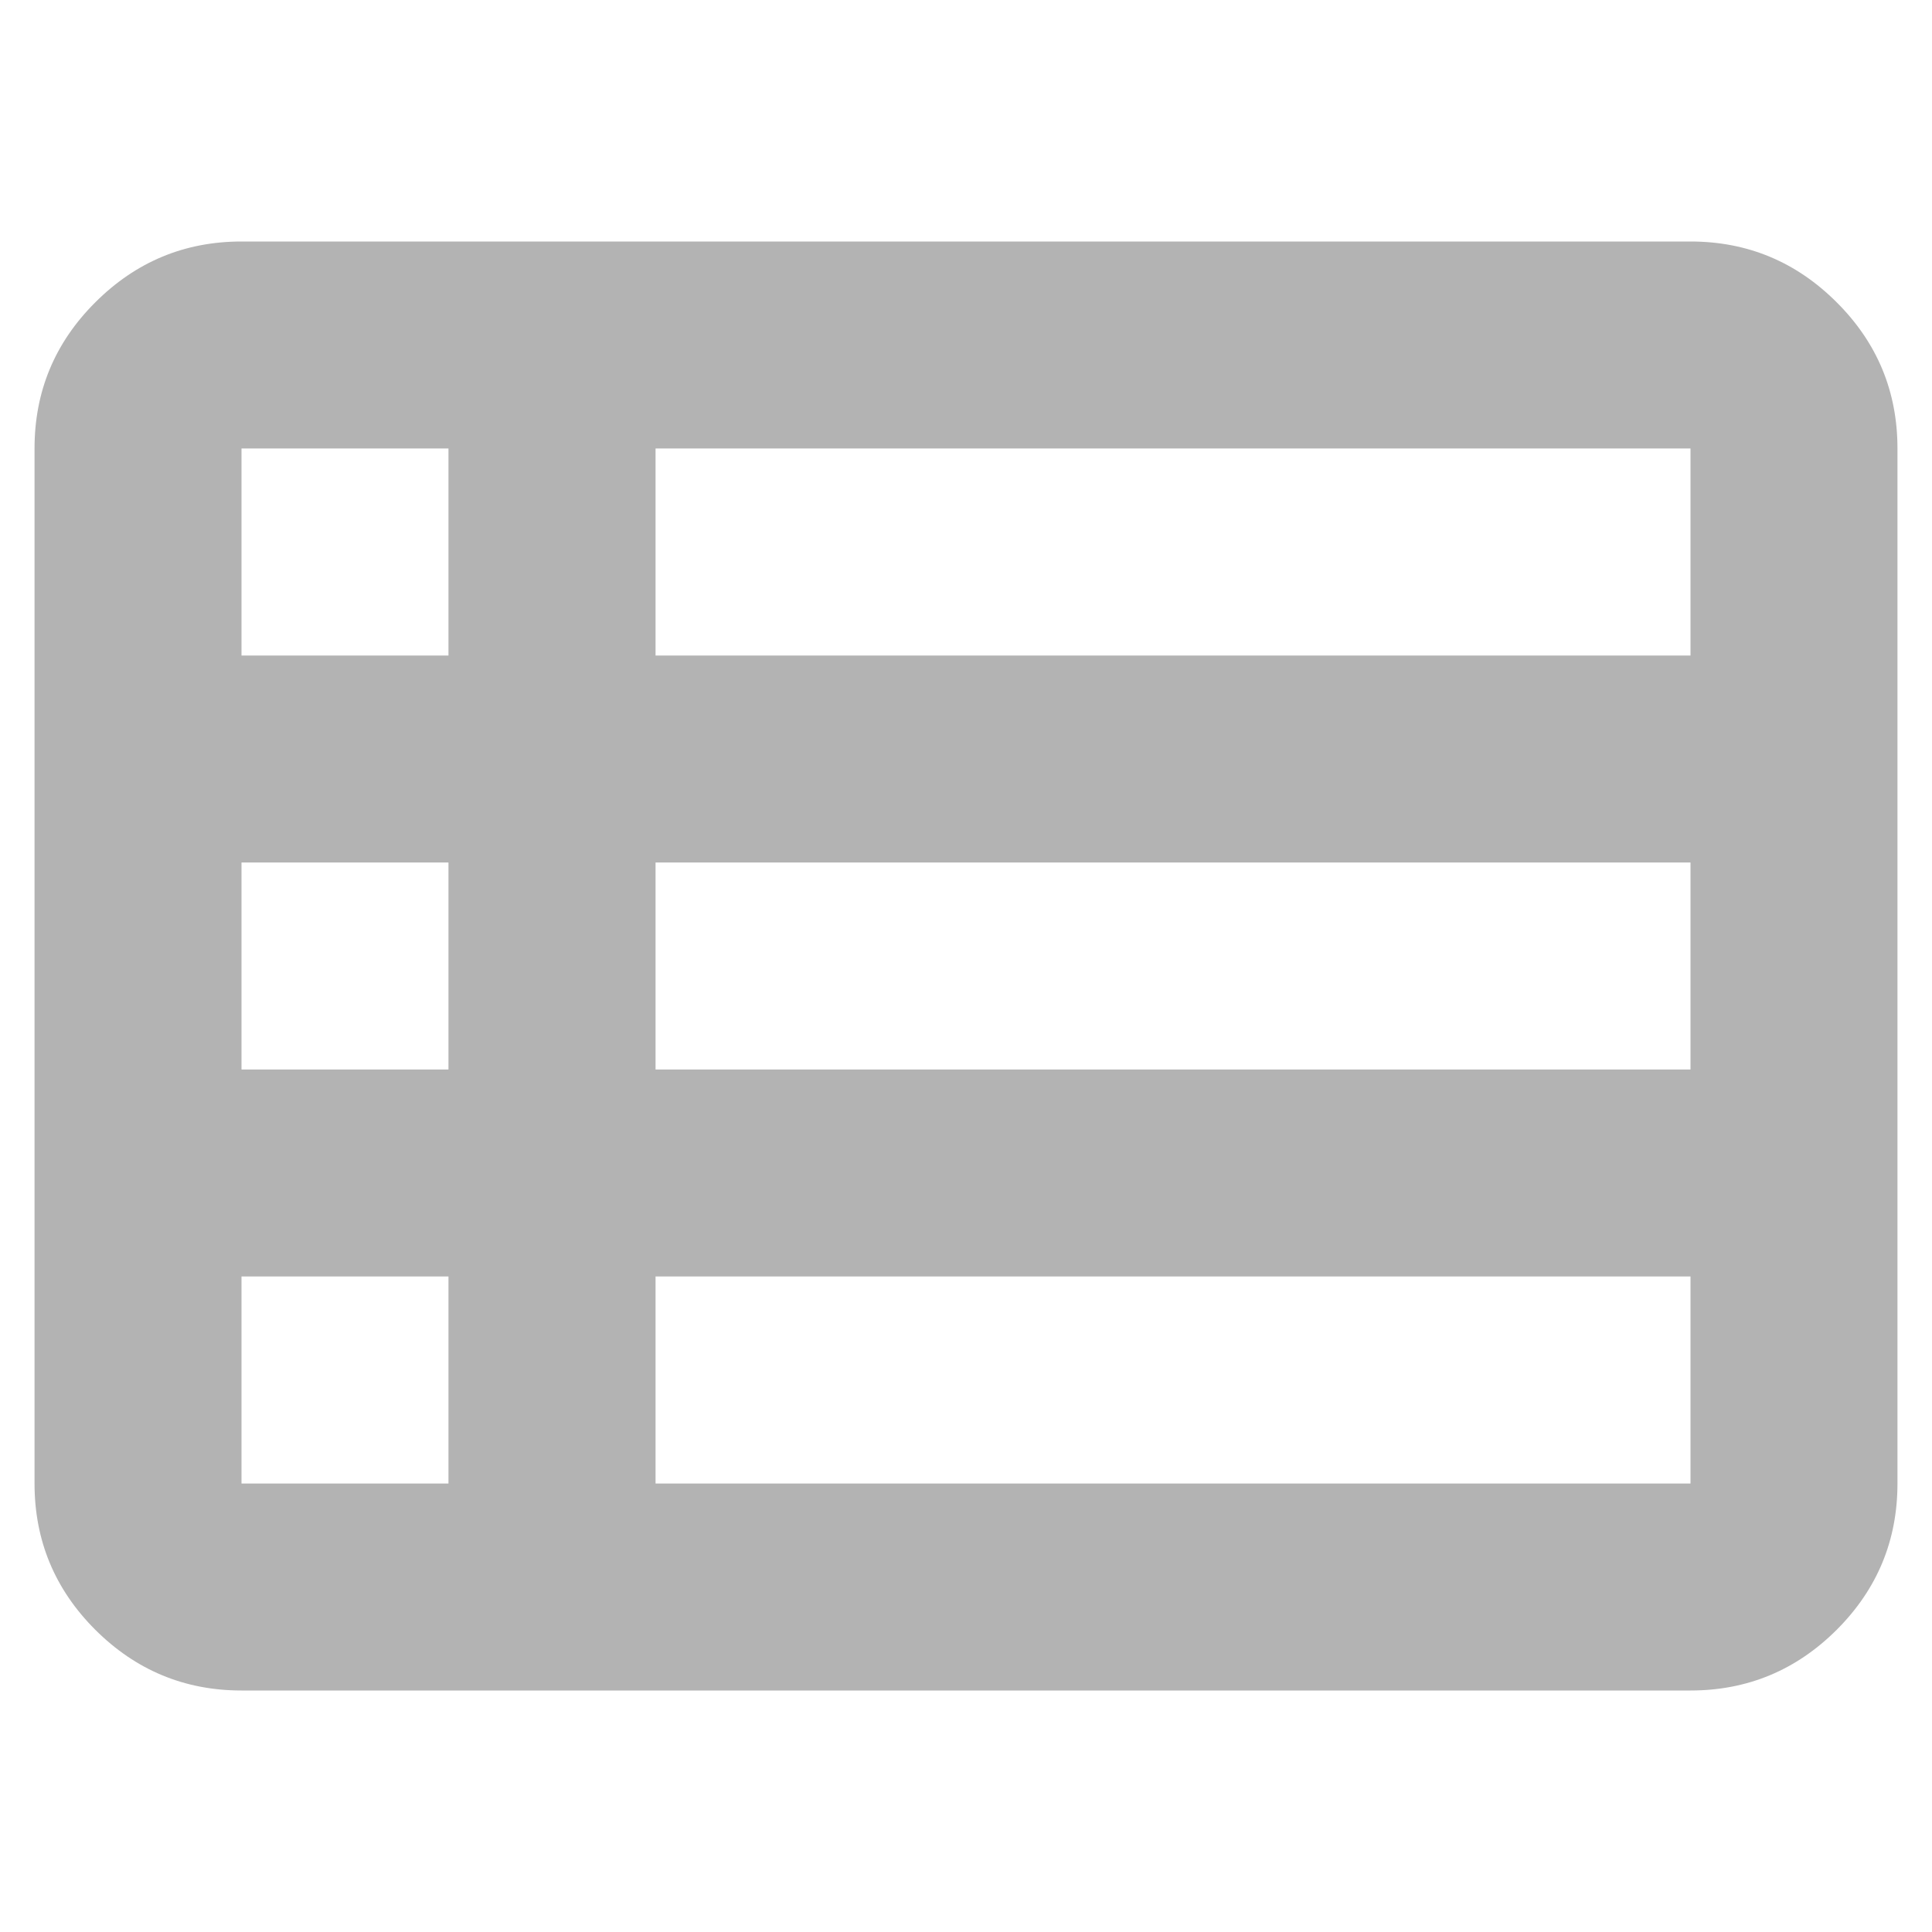 <svg width="16" height="16" viewBox="0 0 16 16" fill="none" xmlns="http://www.w3.org/2000/svg">
<path d="M0.286 12.286V3.714C0.286 3.243 0.453 2.839 0.789 2.504C1.125 2.168 1.529 2 2 2H14C14.471 2 14.875 2.168 15.211 2.504C15.547 2.839 15.714 3.243 15.714 3.714V12.286C15.714 12.757 15.547 13.161 15.211 13.497C14.875 13.832 14.471 14 14 14H2C1.529 14 1.125 13.832 0.789 13.497C0.453 13.161 0.286 12.757 0.286 12.286ZM2 5.429H3.714V3.714H2V5.429ZM5.429 5.429H14V3.714H5.429V5.429ZM5.429 8.857H14V7.143H5.429V8.857ZM5.429 12.286H14V10.571H5.429V12.286ZM2 12.286H3.714V10.571H2V12.286ZM2 8.857H3.714V7.143H2V8.857Z" fill="#B3B3B3"/>
</svg>

